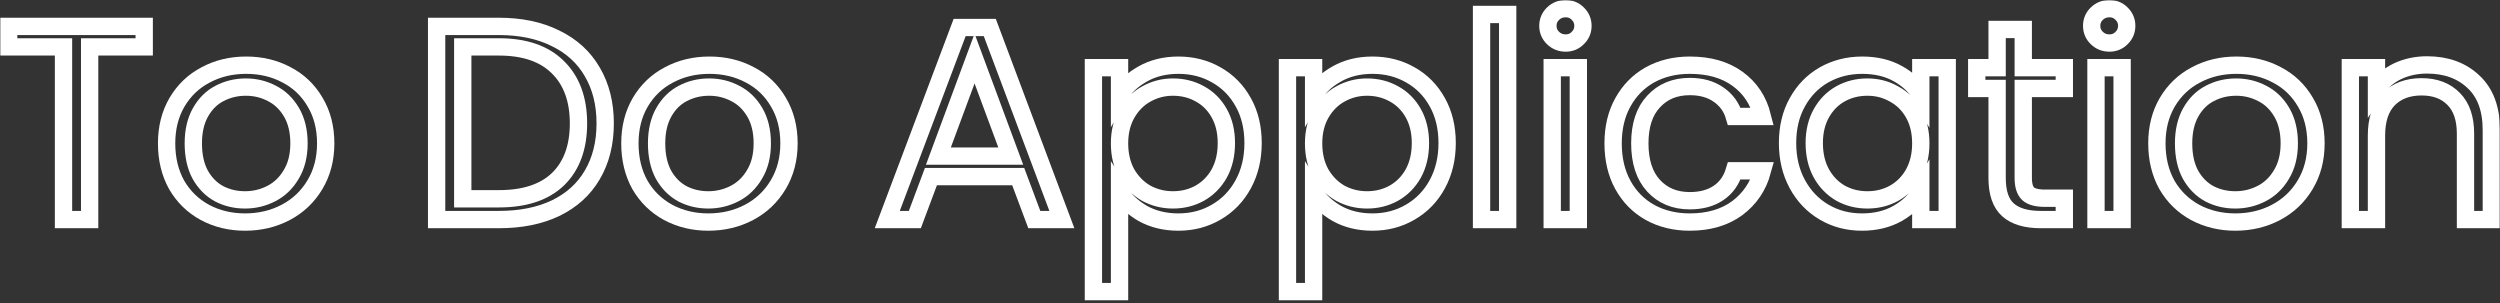 <svg width="866" height="105" viewBox="0 0 866 105" fill="none" xmlns="http://www.w3.org/2000/svg">
<rect x="0" y="0" width="866" height="105" fill="#333333" stroke="none"/>
<mask id="path-1-outside-1" maskUnits="userSpaceOnUse" x="0" y="0" width="866" height="105" fill="black">
<rect fill="white" width="866" height="105"/>
<path d="M49.953 9.144V16.248H31.052V76.056H22V16.248H3V9.144H49.953Z"/>
<path d="M84.87 76.92C79.764 76.92 75.121 75.8 70.944 73.56C66.832 71.32 63.582 68.152 61.195 64.056C58.874 59.896 57.713 55.096 57.713 49.656C57.713 44.28 58.907 39.544 61.294 35.448C63.748 31.288 67.064 28.12 71.242 25.944C75.42 23.704 80.095 22.584 85.268 22.584C90.441 22.584 95.116 23.704 99.294 25.944C103.472 28.12 106.755 31.256 109.142 35.352C111.596 39.448 112.823 44.216 112.823 49.656C112.823 55.096 111.563 59.896 109.043 64.056C106.589 68.152 103.24 71.32 98.996 73.56C94.751 75.8 90.043 76.92 84.87 76.92ZM84.87 69.24C88.12 69.24 91.17 68.504 94.022 67.032C96.873 65.56 99.161 63.352 100.886 60.408C102.676 57.464 103.571 53.88 103.571 49.656C103.571 45.432 102.709 41.848 100.985 38.904C99.261 35.96 97.006 33.784 94.221 32.376C91.435 30.904 88.418 30.168 85.168 30.168C81.853 30.168 78.802 30.904 76.017 32.376C73.298 33.784 71.109 35.96 69.451 38.904C67.793 41.848 66.964 45.432 66.964 49.656C66.964 53.944 67.76 57.56 69.352 60.504C71.01 63.448 73.198 65.656 75.917 67.128C78.636 68.536 81.621 69.24 84.87 69.24Z"/>
<path d="M172.831 9.144C180.392 9.144 186.924 10.52 192.428 13.272C197.999 15.96 202.243 19.832 205.161 24.888C208.145 29.944 209.637 35.896 209.637 42.744C209.637 49.592 208.145 55.544 205.161 60.6C202.243 65.592 197.999 69.432 192.428 72.12C186.924 74.744 180.392 76.056 172.831 76.056H151.245V9.144H172.831ZM172.831 68.856C181.784 68.856 188.615 66.584 193.323 62.04C198.032 57.432 200.386 51 200.386 42.744C200.386 34.424 197.999 27.928 193.224 23.256C188.515 18.584 181.718 16.248 172.831 16.248H160.297V68.856H172.831Z"/>
<path d="M245.352 76.92C240.246 76.92 235.604 75.8 231.426 73.56C227.314 71.32 224.065 68.152 221.677 64.056C219.356 59.896 218.195 55.096 218.195 49.656C218.195 44.28 219.389 39.544 221.777 35.448C224.23 31.288 227.546 28.12 231.724 25.944C235.902 23.704 240.577 22.584 245.75 22.584C250.923 22.584 255.598 23.704 259.776 25.944C263.954 28.12 267.237 31.256 269.624 35.352C272.078 39.448 273.305 44.216 273.305 49.656C273.305 55.096 272.045 59.896 269.525 64.056C267.071 68.152 263.722 71.32 259.478 73.56C255.234 75.8 250.525 76.92 245.352 76.92ZM245.352 69.24C248.602 69.24 251.652 68.504 254.504 67.032C257.356 65.56 259.644 63.352 261.368 60.408C263.158 57.464 264.054 53.88 264.054 49.656C264.054 45.432 263.192 41.848 261.467 38.904C259.743 35.96 257.488 33.784 254.703 32.376C251.918 30.904 248.9 30.168 245.651 30.168C242.335 30.168 239.284 30.904 236.499 32.376C233.78 33.784 231.591 35.96 229.934 38.904C228.276 41.848 227.447 45.432 227.447 49.656C227.447 53.944 228.242 57.56 229.834 60.504C231.492 63.448 233.68 65.656 236.399 67.128C239.118 68.536 242.103 69.24 245.352 69.24Z"/>
<path d="M352.711 61.176H322.471L316.9 76.056H307.351L332.418 9.528H342.863L367.832 76.056H358.282L352.711 61.176ZM350.125 54.072L337.591 20.28L325.057 54.072H350.125Z"/>
<path d="M387.809 33.144C389.6 30.136 392.253 27.64 395.767 25.656C399.348 23.608 403.493 22.584 408.202 22.584C413.043 22.584 417.42 23.704 421.333 25.944C425.312 28.184 428.428 31.352 430.683 35.448C432.938 39.48 434.065 44.184 434.065 49.56C434.065 54.872 432.938 59.608 430.683 63.768C428.428 67.928 425.312 71.16 421.333 73.464C417.42 75.768 413.043 76.92 408.202 76.92C403.56 76.92 399.448 75.928 395.867 73.944C392.352 71.896 389.666 69.368 387.809 66.36V101.016H378.757V23.448H387.809V33.144ZM424.814 49.56C424.814 45.592 423.985 42.136 422.327 39.192C420.669 36.248 418.415 34.008 415.563 32.472C412.778 30.936 409.694 30.168 406.312 30.168C402.996 30.168 399.912 30.968 397.06 32.568C394.275 34.104 392.02 36.376 390.296 39.384C388.638 42.328 387.809 45.752 387.809 49.656C387.809 53.624 388.638 57.112 390.296 60.12C392.02 63.064 394.275 65.336 397.06 66.936C399.912 68.472 402.996 69.24 406.312 69.24C409.694 69.24 412.778 68.472 415.563 66.936C418.415 65.336 420.669 63.064 422.327 60.12C423.985 57.112 424.814 53.592 424.814 49.56Z"/>
<path d="M455.033 33.144C456.824 30.136 459.476 27.64 462.991 25.656C466.572 23.608 470.717 22.584 475.426 22.584C480.267 22.584 484.644 23.704 488.556 25.944C492.535 28.184 495.652 31.352 497.907 35.448C500.162 39.48 501.289 44.184 501.289 49.56C501.289 54.872 500.162 59.608 497.907 63.768C495.652 67.928 492.535 71.16 488.556 73.464C484.644 75.768 480.267 76.92 475.426 76.92C470.783 76.92 466.672 75.928 463.091 73.944C459.576 71.896 456.89 69.368 455.033 66.36V101.016H445.981V23.448H455.033V33.144ZM492.038 49.56C492.038 45.592 491.209 42.136 489.551 39.192C487.893 36.248 485.638 34.008 482.787 32.472C480.001 30.936 476.918 30.168 473.536 30.168C470.22 30.168 467.136 30.968 464.284 32.568C461.499 34.104 459.244 36.376 457.52 39.384C455.862 42.328 455.033 45.752 455.033 49.656C455.033 53.624 455.862 57.112 457.52 60.12C459.244 63.064 461.499 65.336 464.284 66.936C467.136 68.472 470.22 69.24 473.536 69.24C476.918 69.24 480.001 68.472 482.787 66.936C485.638 65.336 487.893 63.064 489.551 60.12C491.209 57.112 492.038 53.592 492.038 49.56Z"/>
<path d="M522.257 5.016V76.056H513.205V5.016H522.257Z"/>
<path d="M542.36 14.904C540.636 14.904 539.177 14.328 537.983 13.176C536.79 12.024 536.193 10.616 536.193 8.952C536.193 7.288 536.79 5.88 537.983 4.728C539.177 3.576 540.636 3 542.36 3C544.018 3 545.411 3.576 546.538 4.728C547.732 5.88 548.329 7.288 548.329 8.952C548.329 10.616 547.732 12.024 546.538 13.176C545.411 14.328 544.018 14.904 542.36 14.904ZM546.737 23.448V76.056H537.685V23.448H546.737Z"/>
<path d="M558.783 49.656C558.783 44.216 559.911 39.48 562.165 35.448C564.42 31.352 567.537 28.184 571.516 25.944C575.561 23.704 580.17 22.584 585.343 22.584C592.041 22.584 597.545 24.152 601.856 27.288C606.233 30.424 609.118 34.776 610.51 40.344H600.762C599.833 37.144 598.01 34.616 595.291 32.76C592.638 30.904 589.322 29.976 585.343 29.976C580.17 29.976 575.992 31.704 572.809 35.16C569.626 38.552 568.034 43.384 568.034 49.656C568.034 55.992 569.626 60.888 572.809 64.344C575.992 67.8 580.17 69.528 585.343 69.528C589.322 69.528 592.638 68.632 595.291 66.84C597.943 65.048 599.767 62.488 600.762 59.16H610.51C609.051 64.536 606.134 68.856 601.757 72.12C597.38 75.32 591.909 76.92 585.343 76.92C580.17 76.92 575.561 75.8 571.516 73.56C567.537 71.32 564.42 68.152 562.165 64.056C559.911 59.96 558.783 55.16 558.783 49.656Z"/>
<path d="M619.207 49.56C619.207 44.184 620.334 39.48 622.589 35.448C624.844 31.352 627.928 28.184 631.84 25.944C635.819 23.704 640.229 22.584 645.071 22.584C649.845 22.584 653.99 23.576 657.505 25.56C661.02 27.544 663.639 30.04 665.364 33.048V23.448H674.515V76.056H665.364V66.264C663.573 69.336 660.887 71.896 657.306 73.944C653.791 75.928 649.68 76.92 644.971 76.92C640.13 76.92 635.753 75.768 631.84 73.464C627.928 71.16 624.844 67.928 622.589 63.768C620.334 59.608 619.207 54.872 619.207 49.56ZM665.364 49.656C665.364 45.688 664.535 42.232 662.877 39.288C661.219 36.344 658.964 34.104 656.112 32.568C653.327 30.968 650.243 30.168 646.861 30.168C643.479 30.168 640.395 30.936 637.61 32.472C634.825 34.008 632.603 36.248 630.945 39.192C629.287 42.136 628.458 45.592 628.458 49.56C628.458 53.592 629.287 57.112 630.945 60.12C632.603 63.064 634.825 65.336 637.61 66.936C640.395 68.472 643.479 69.24 646.861 69.24C650.243 69.24 653.327 68.472 656.112 66.936C658.964 65.336 661.219 63.064 662.877 60.12C664.535 57.112 665.364 53.624 665.364 49.656Z"/>
<path d="M700.855 30.648V61.656C700.855 64.216 701.418 66.04 702.546 67.128C703.673 68.152 705.629 68.664 708.415 68.664H715.08V76.056H706.923C701.883 76.056 698.102 74.936 695.582 72.696C693.062 70.456 691.802 66.776 691.802 61.656V30.648H684.74V23.448H691.802V10.2H700.855V23.448H715.08V30.648H700.855Z"/>
<path d="M730.723 14.904C728.999 14.904 727.54 14.328 726.346 13.176C725.152 12.024 724.555 10.616 724.555 8.952C724.555 7.288 725.152 5.88 726.346 4.728C727.54 3.576 728.999 3 730.723 3C732.381 3 733.774 3.576 734.901 4.728C736.095 5.88 736.691 7.288 736.691 8.952C736.691 10.616 736.095 12.024 734.901 13.176C733.774 14.328 732.381 14.904 730.723 14.904ZM735.1 23.448V76.056H726.048V23.448H735.1Z"/>
<path d="M774.303 76.92C769.196 76.92 764.554 75.8 760.376 73.56C756.264 71.32 753.015 68.152 750.627 64.056C748.306 59.896 747.146 55.096 747.146 49.656C747.146 44.28 748.339 39.544 750.727 35.448C753.181 31.288 756.496 28.12 760.674 25.944C764.852 23.704 769.528 22.584 774.701 22.584C779.873 22.584 784.549 23.704 788.727 25.944C792.905 28.12 796.187 31.256 798.575 35.352C801.028 39.448 802.255 44.216 802.255 49.656C802.255 55.096 800.995 59.896 798.475 64.056C796.021 68.152 792.672 71.32 788.428 73.56C784.184 75.8 779.475 76.92 774.303 76.92ZM774.303 69.24C777.552 69.24 780.603 68.504 783.454 67.032C786.306 65.56 788.594 63.352 790.318 60.408C792.109 57.464 793.004 53.88 793.004 49.656C793.004 45.432 792.142 41.848 790.418 38.904C788.693 35.96 786.439 33.784 783.653 32.376C780.868 30.904 777.851 30.168 774.601 30.168C771.285 30.168 768.235 30.904 765.449 32.376C762.73 33.784 760.542 35.96 758.884 38.904C757.226 41.848 756.397 45.432 756.397 49.656C756.397 53.944 757.193 57.56 758.784 60.504C760.442 63.448 762.631 65.656 765.35 67.128C768.069 68.536 771.053 69.24 774.303 69.24Z"/>
<path d="M840.717 22.488C847.349 22.488 852.721 24.44 856.832 28.344C860.944 32.184 863 37.752 863 45.048V76.056H854.047V46.296C854.047 41.048 852.688 37.048 849.969 34.296C847.25 31.48 843.536 30.072 838.827 30.072C834.053 30.072 830.239 31.512 827.388 34.392C824.602 37.272 823.21 41.464 823.21 46.968V76.056H814.157V23.448H823.21V30.936C825 28.248 827.421 26.168 830.471 24.696C833.588 23.224 837.004 22.488 840.717 22.488Z"/>
</mask>
<path d="M49.953 9.144V16.248H31.052V76.056H22V16.248H3V9.144H49.953Z" stroke="white" stroke-width="6" stroke-linecap="round" mask="url(#path-1-outside-1)"/>
<path d="M84.87 76.92C79.764 76.92 75.121 75.8 70.944 73.56C66.832 71.32 63.582 68.152 61.195 64.056C58.874 59.896 57.713 55.096 57.713 49.656C57.713 44.28 58.907 39.544 61.294 35.448C63.748 31.288 67.064 28.12 71.242 25.944C75.42 23.704 80.095 22.584 85.268 22.584C90.441 22.584 95.116 23.704 99.294 25.944C103.472 28.12 106.755 31.256 109.142 35.352C111.596 39.448 112.823 44.216 112.823 49.656C112.823 55.096 111.563 59.896 109.043 64.056C106.589 68.152 103.24 71.32 98.996 73.56C94.751 75.8 90.043 76.92 84.87 76.92ZM84.87 69.24C88.12 69.24 91.17 68.504 94.022 67.032C96.873 65.56 99.161 63.352 100.886 60.408C102.676 57.464 103.571 53.88 103.571 49.656C103.571 45.432 102.709 41.848 100.985 38.904C99.261 35.96 97.006 33.784 94.221 32.376C91.435 30.904 88.418 30.168 85.168 30.168C81.853 30.168 78.802 30.904 76.017 32.376C73.298 33.784 71.109 35.96 69.451 38.904C67.793 41.848 66.964 45.432 66.964 49.656C66.964 53.944 67.76 57.56 69.352 60.504C71.01 63.448 73.198 65.656 75.917 67.128C78.636 68.536 81.621 69.24 84.87 69.24Z" stroke="white" stroke-width="6" stroke-linecap="round" mask="url(#path-1-outside-1)"/>
<path d="M172.831 9.144C180.392 9.144 186.924 10.52 192.428 13.272C197.999 15.96 202.243 19.832 205.161 24.888C208.145 29.944 209.637 35.896 209.637 42.744C209.637 49.592 208.145 55.544 205.161 60.6C202.243 65.592 197.999 69.432 192.428 72.12C186.924 74.744 180.392 76.056 172.831 76.056H151.245V9.144H172.831ZM172.831 68.856C181.784 68.856 188.615 66.584 193.323 62.04C198.032 57.432 200.386 51 200.386 42.744C200.386 34.424 197.999 27.928 193.224 23.256C188.515 18.584 181.718 16.248 172.831 16.248H160.297V68.856H172.831Z" stroke="white" stroke-width="6" stroke-linecap="round" mask="url(#path-1-outside-1)"/>
<path d="M245.352 76.92C240.246 76.92 235.604 75.8 231.426 73.56C227.314 71.32 224.065 68.152 221.677 64.056C219.356 59.896 218.195 55.096 218.195 49.656C218.195 44.28 219.389 39.544 221.777 35.448C224.23 31.288 227.546 28.12 231.724 25.944C235.902 23.704 240.577 22.584 245.75 22.584C250.923 22.584 255.598 23.704 259.776 25.944C263.954 28.12 267.237 31.256 269.624 35.352C272.078 39.448 273.305 44.216 273.305 49.656C273.305 55.096 272.045 59.896 269.525 64.056C267.071 68.152 263.722 71.32 259.478 73.56C255.234 75.8 250.525 76.92 245.352 76.92ZM245.352 69.24C248.602 69.24 251.652 68.504 254.504 67.032C257.356 65.56 259.644 63.352 261.368 60.408C263.158 57.464 264.054 53.88 264.054 49.656C264.054 45.432 263.192 41.848 261.467 38.904C259.743 35.96 257.488 33.784 254.703 32.376C251.918 30.904 248.9 30.168 245.651 30.168C242.335 30.168 239.284 30.904 236.499 32.376C233.78 33.784 231.591 35.96 229.934 38.904C228.276 41.848 227.447 45.432 227.447 49.656C227.447 53.944 228.242 57.56 229.834 60.504C231.492 63.448 233.68 65.656 236.399 67.128C239.118 68.536 242.103 69.24 245.352 69.24Z" stroke="white" stroke-width="6" stroke-linecap="round" mask="url(#path-1-outside-1)"/>
<path d="M352.711 61.176H322.471L316.9 76.056H307.351L332.418 9.528H342.863L367.832 76.056H358.282L352.711 61.176ZM350.125 54.072L337.591 20.28L325.057 54.072H350.125Z" stroke="white" stroke-width="6" stroke-linecap="round" mask="url(#path-1-outside-1)"/>
<path d="M387.809 33.144C389.6 30.136 392.253 27.64 395.767 25.656C399.348 23.608 403.493 22.584 408.202 22.584C413.043 22.584 417.42 23.704 421.333 25.944C425.312 28.184 428.428 31.352 430.683 35.448C432.938 39.48 434.065 44.184 434.065 49.56C434.065 54.872 432.938 59.608 430.683 63.768C428.428 67.928 425.312 71.16 421.333 73.464C417.42 75.768 413.043 76.92 408.202 76.92C403.56 76.92 399.448 75.928 395.867 73.944C392.352 71.896 389.666 69.368 387.809 66.36V101.016H378.757V23.448H387.809V33.144ZM424.814 49.56C424.814 45.592 423.985 42.136 422.327 39.192C420.669 36.248 418.415 34.008 415.563 32.472C412.778 30.936 409.694 30.168 406.312 30.168C402.996 30.168 399.912 30.968 397.06 32.568C394.275 34.104 392.02 36.376 390.296 39.384C388.638 42.328 387.809 45.752 387.809 49.656C387.809 53.624 388.638 57.112 390.296 60.12C392.02 63.064 394.275 65.336 397.06 66.936C399.912 68.472 402.996 69.24 406.312 69.24C409.694 69.24 412.778 68.472 415.563 66.936C418.415 65.336 420.669 63.064 422.327 60.12C423.985 57.112 424.814 53.592 424.814 49.56Z" stroke="white" stroke-width="6" stroke-linecap="round" mask="url(#path-1-outside-1)"/>
<path d="M455.033 33.144C456.824 30.136 459.476 27.64 462.991 25.656C466.572 23.608 470.717 22.584 475.426 22.584C480.267 22.584 484.644 23.704 488.556 25.944C492.535 28.184 495.652 31.352 497.907 35.448C500.162 39.48 501.289 44.184 501.289 49.56C501.289 54.872 500.162 59.608 497.907 63.768C495.652 67.928 492.535 71.16 488.556 73.464C484.644 75.768 480.267 76.92 475.426 76.92C470.783 76.92 466.672 75.928 463.091 73.944C459.576 71.896 456.89 69.368 455.033 66.36V101.016H445.981V23.448H455.033V33.144ZM492.038 49.56C492.038 45.592 491.209 42.136 489.551 39.192C487.893 36.248 485.638 34.008 482.787 32.472C480.001 30.936 476.918 30.168 473.536 30.168C470.22 30.168 467.136 30.968 464.284 32.568C461.499 34.104 459.244 36.376 457.52 39.384C455.862 42.328 455.033 45.752 455.033 49.656C455.033 53.624 455.862 57.112 457.52 60.12C459.244 63.064 461.499 65.336 464.284 66.936C467.136 68.472 470.22 69.24 473.536 69.24C476.918 69.24 480.001 68.472 482.787 66.936C485.638 65.336 487.893 63.064 489.551 60.12C491.209 57.112 492.038 53.592 492.038 49.56Z" stroke="white" stroke-width="6" stroke-linecap="round" mask="url(#path-1-outside-1)"/>
<path d="M522.257 5.016V76.056H513.205V5.016H522.257Z" stroke="white" stroke-width="6" stroke-linecap="round" mask="url(#path-1-outside-1)"/>
<path d="M542.36 14.904C540.636 14.904 539.177 14.328 537.983 13.176C536.79 12.024 536.193 10.616 536.193 8.952C536.193 7.288 536.79 5.88 537.983 4.728C539.177 3.576 540.636 3 542.36 3C544.018 3 545.411 3.576 546.538 4.728C547.732 5.88 548.329 7.288 548.329 8.952C548.329 10.616 547.732 12.024 546.538 13.176C545.411 14.328 544.018 14.904 542.36 14.904ZM546.737 23.448V76.056H537.685V23.448H546.737Z" stroke="white" stroke-width="6" stroke-linecap="round" mask="url(#path-1-outside-1)"/>
<path d="M558.783 49.656C558.783 44.216 559.911 39.48 562.165 35.448C564.42 31.352 567.537 28.184 571.516 25.944C575.561 23.704 580.17 22.584 585.343 22.584C592.041 22.584 597.545 24.152 601.856 27.288C606.233 30.424 609.118 34.776 610.51 40.344H600.762C599.833 37.144 598.01 34.616 595.291 32.76C592.638 30.904 589.322 29.976 585.343 29.976C580.17 29.976 575.992 31.704 572.809 35.16C569.626 38.552 568.034 43.384 568.034 49.656C568.034 55.992 569.626 60.888 572.809 64.344C575.992 67.8 580.17 69.528 585.343 69.528C589.322 69.528 592.638 68.632 595.291 66.84C597.943 65.048 599.767 62.488 600.762 59.16H610.51C609.051 64.536 606.134 68.856 601.757 72.12C597.38 75.32 591.909 76.92 585.343 76.92C580.17 76.92 575.561 75.8 571.516 73.56C567.537 71.32 564.42 68.152 562.165 64.056C559.911 59.96 558.783 55.16 558.783 49.656Z" stroke="white" stroke-width="6" stroke-linecap="round" mask="url(#path-1-outside-1)"/>
<path d="M619.207 49.56C619.207 44.184 620.334 39.48 622.589 35.448C624.844 31.352 627.928 28.184 631.84 25.944C635.819 23.704 640.229 22.584 645.071 22.584C649.845 22.584 653.99 23.576 657.505 25.56C661.02 27.544 663.639 30.04 665.364 33.048V23.448H674.515V76.056H665.364V66.264C663.573 69.336 660.887 71.896 657.306 73.944C653.791 75.928 649.68 76.92 644.971 76.92C640.13 76.92 635.753 75.768 631.84 73.464C627.928 71.16 624.844 67.928 622.589 63.768C620.334 59.608 619.207 54.872 619.207 49.56ZM665.364 49.656C665.364 45.688 664.535 42.232 662.877 39.288C661.219 36.344 658.964 34.104 656.112 32.568C653.327 30.968 650.243 30.168 646.861 30.168C643.479 30.168 640.395 30.936 637.61 32.472C634.825 34.008 632.603 36.248 630.945 39.192C629.287 42.136 628.458 45.592 628.458 49.56C628.458 53.592 629.287 57.112 630.945 60.12C632.603 63.064 634.825 65.336 637.61 66.936C640.395 68.472 643.479 69.24 646.861 69.24C650.243 69.24 653.327 68.472 656.112 66.936C658.964 65.336 661.219 63.064 662.877 60.12C664.535 57.112 665.364 53.624 665.364 49.656Z" stroke="white" stroke-width="6" stroke-linecap="round" mask="url(#path-1-outside-1)"/>
<path d="M700.855 30.648V61.656C700.855 64.216 701.418 66.04 702.546 67.128C703.673 68.152 705.629 68.664 708.415 68.664H715.08V76.056H706.923C701.883 76.056 698.102 74.936 695.582 72.696C693.062 70.456 691.802 66.776 691.802 61.656V30.648H684.74V23.448H691.802V10.2H700.855V23.448H715.08V30.648H700.855Z" stroke="white" stroke-width="6" stroke-linecap="round" mask="url(#path-1-outside-1)"/>
<path d="M730.723 14.904C728.999 14.904 727.54 14.328 726.346 13.176C725.152 12.024 724.555 10.616 724.555 8.952C724.555 7.288 725.152 5.88 726.346 4.728C727.54 3.576 728.999 3 730.723 3C732.381 3 733.774 3.576 734.901 4.728C736.095 5.88 736.691 7.288 736.691 8.952C736.691 10.616 736.095 12.024 734.901 13.176C733.774 14.328 732.381 14.904 730.723 14.904ZM735.1 23.448V76.056H726.048V23.448H735.1Z" stroke="white" stroke-width="6" stroke-linecap="round" mask="url(#path-1-outside-1)"/>
<path d="M774.303 76.92C769.196 76.92 764.554 75.8 760.376 73.56C756.264 71.32 753.015 68.152 750.627 64.056C748.306 59.896 747.146 55.096 747.146 49.656C747.146 44.28 748.339 39.544 750.727 35.448C753.181 31.288 756.496 28.12 760.674 25.944C764.852 23.704 769.528 22.584 774.701 22.584C779.873 22.584 784.549 23.704 788.727 25.944C792.905 28.12 796.187 31.256 798.575 35.352C801.028 39.448 802.255 44.216 802.255 49.656C802.255 55.096 800.995 59.896 798.475 64.056C796.021 68.152 792.672 71.32 788.428 73.56C784.184 75.8 779.475 76.92 774.303 76.92ZM774.303 69.24C777.552 69.24 780.603 68.504 783.454 67.032C786.306 65.56 788.594 63.352 790.318 60.408C792.109 57.464 793.004 53.88 793.004 49.656C793.004 45.432 792.142 41.848 790.418 38.904C788.693 35.96 786.439 33.784 783.653 32.376C780.868 30.904 777.851 30.168 774.601 30.168C771.285 30.168 768.235 30.904 765.449 32.376C762.73 33.784 760.542 35.96 758.884 38.904C757.226 41.848 756.397 45.432 756.397 49.656C756.397 53.944 757.193 57.56 758.784 60.504C760.442 63.448 762.631 65.656 765.35 67.128C768.069 68.536 771.053 69.24 774.303 69.24Z" stroke="white" stroke-width="6" stroke-linecap="round" mask="url(#path-1-outside-1)"/>
<path d="M840.717 22.488C847.349 22.488 852.721 24.44 856.832 28.344C860.944 32.184 863 37.752 863 45.048V76.056H854.047V46.296C854.047 41.048 852.688 37.048 849.969 34.296C847.25 31.48 843.536 30.072 838.827 30.072C834.053 30.072 830.239 31.512 827.388 34.392C824.602 37.272 823.21 41.464 823.21 46.968V76.056H814.157V23.448H823.21V30.936C825 28.248 827.421 26.168 830.471 24.696C833.588 23.224 837.004 22.488 840.717 22.488Z" stroke="white" stroke-width="6" stroke-linecap="round" mask="url(#path-1-outside-1)"/>
</svg>
